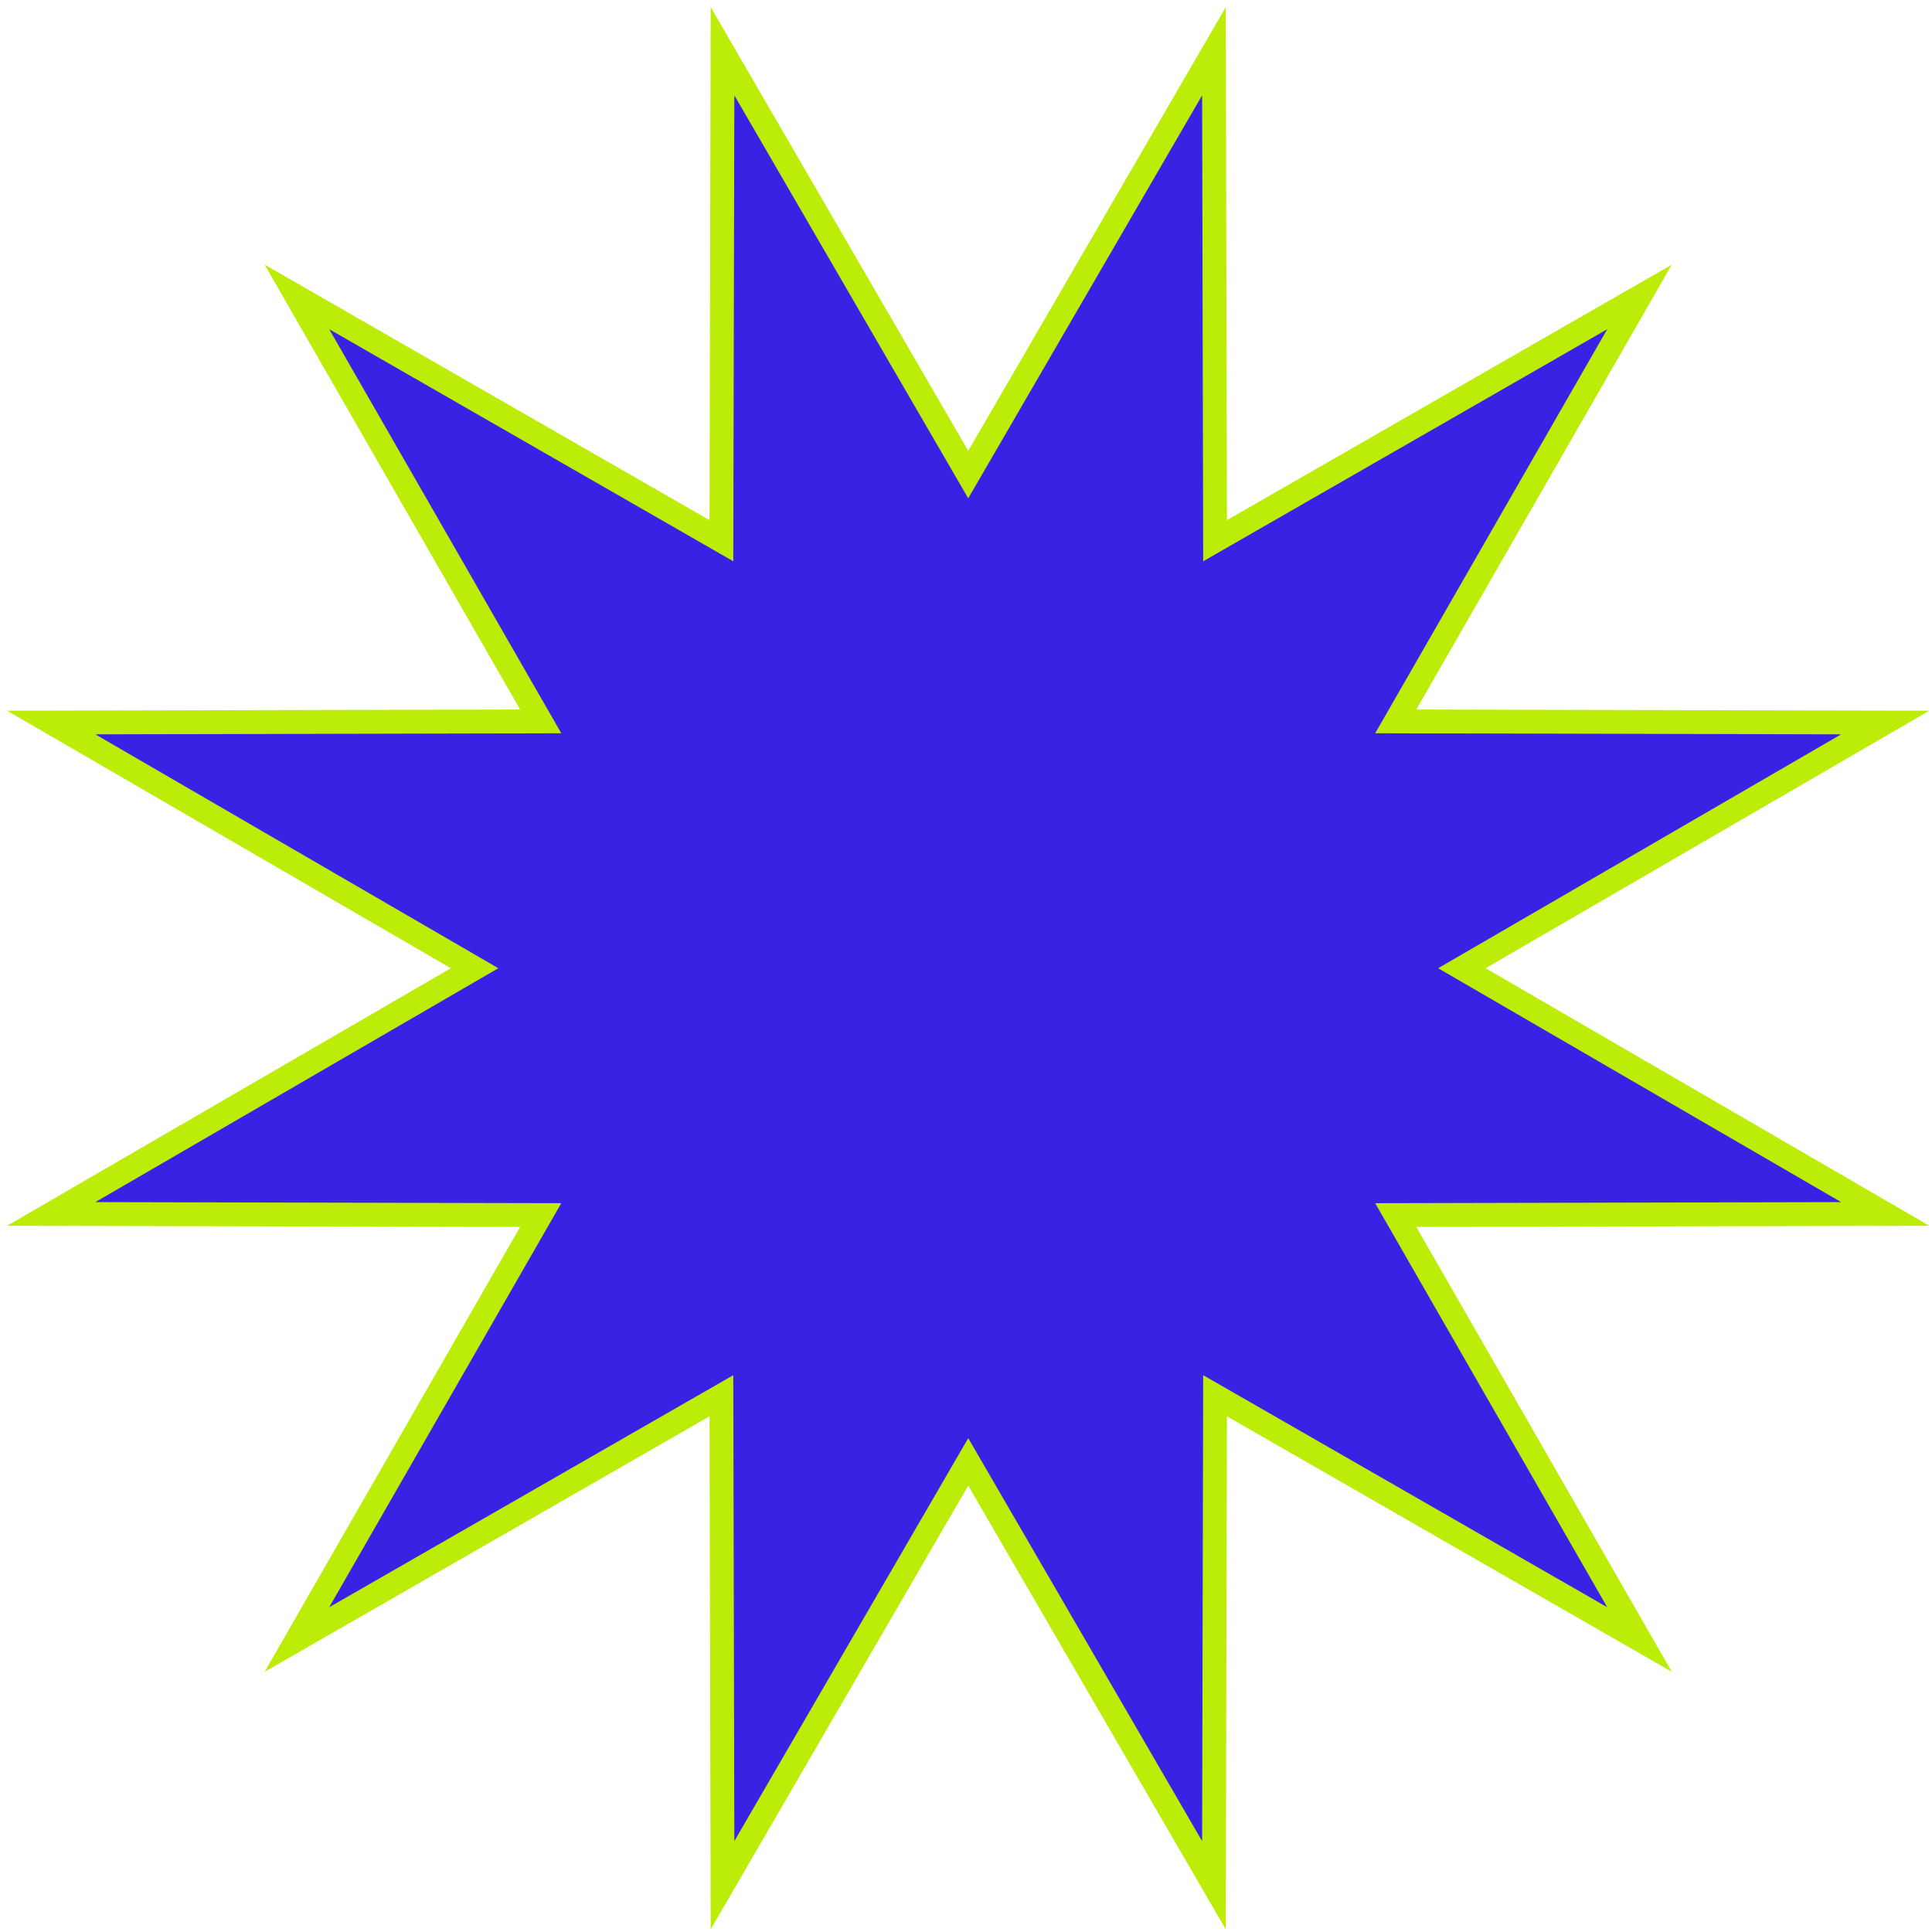 <svg width="162" height="162" viewBox="0 0 162 162" fill="none" xmlns="http://www.w3.org/2000/svg">
<path d="M103.379 44.481L137.476 24.898L117.894 58.996L117.036 60.49L118.759 60.494L158.079 60.584L124.072 80.322L122.582 81.187L124.072 82.052L158.079 101.79L118.759 101.881L117.036 101.885L117.894 103.379L137.476 137.476L103.379 117.894L101.884 117.036L101.881 118.759L101.79 158.079L82.052 124.072L81.187 122.582L80.322 124.072L60.584 158.079L60.494 118.759L60.49 117.036L58.996 117.894L24.898 137.476L44.481 103.379L45.339 101.884L43.616 101.881L4.295 101.79L38.303 82.052L39.793 81.187L38.303 80.322L4.295 60.584L43.616 60.494L45.339 60.49L44.481 58.996L24.898 24.898L58.996 44.481L60.49 45.339L60.494 43.616L60.584 4.295L80.322 38.303L81.187 39.793L82.052 38.303L101.791 4.295L101.881 43.616L101.885 45.339L103.379 44.481Z" fill="#3822E4" stroke="#BCED09" stroke-width="2"/>
</svg>
